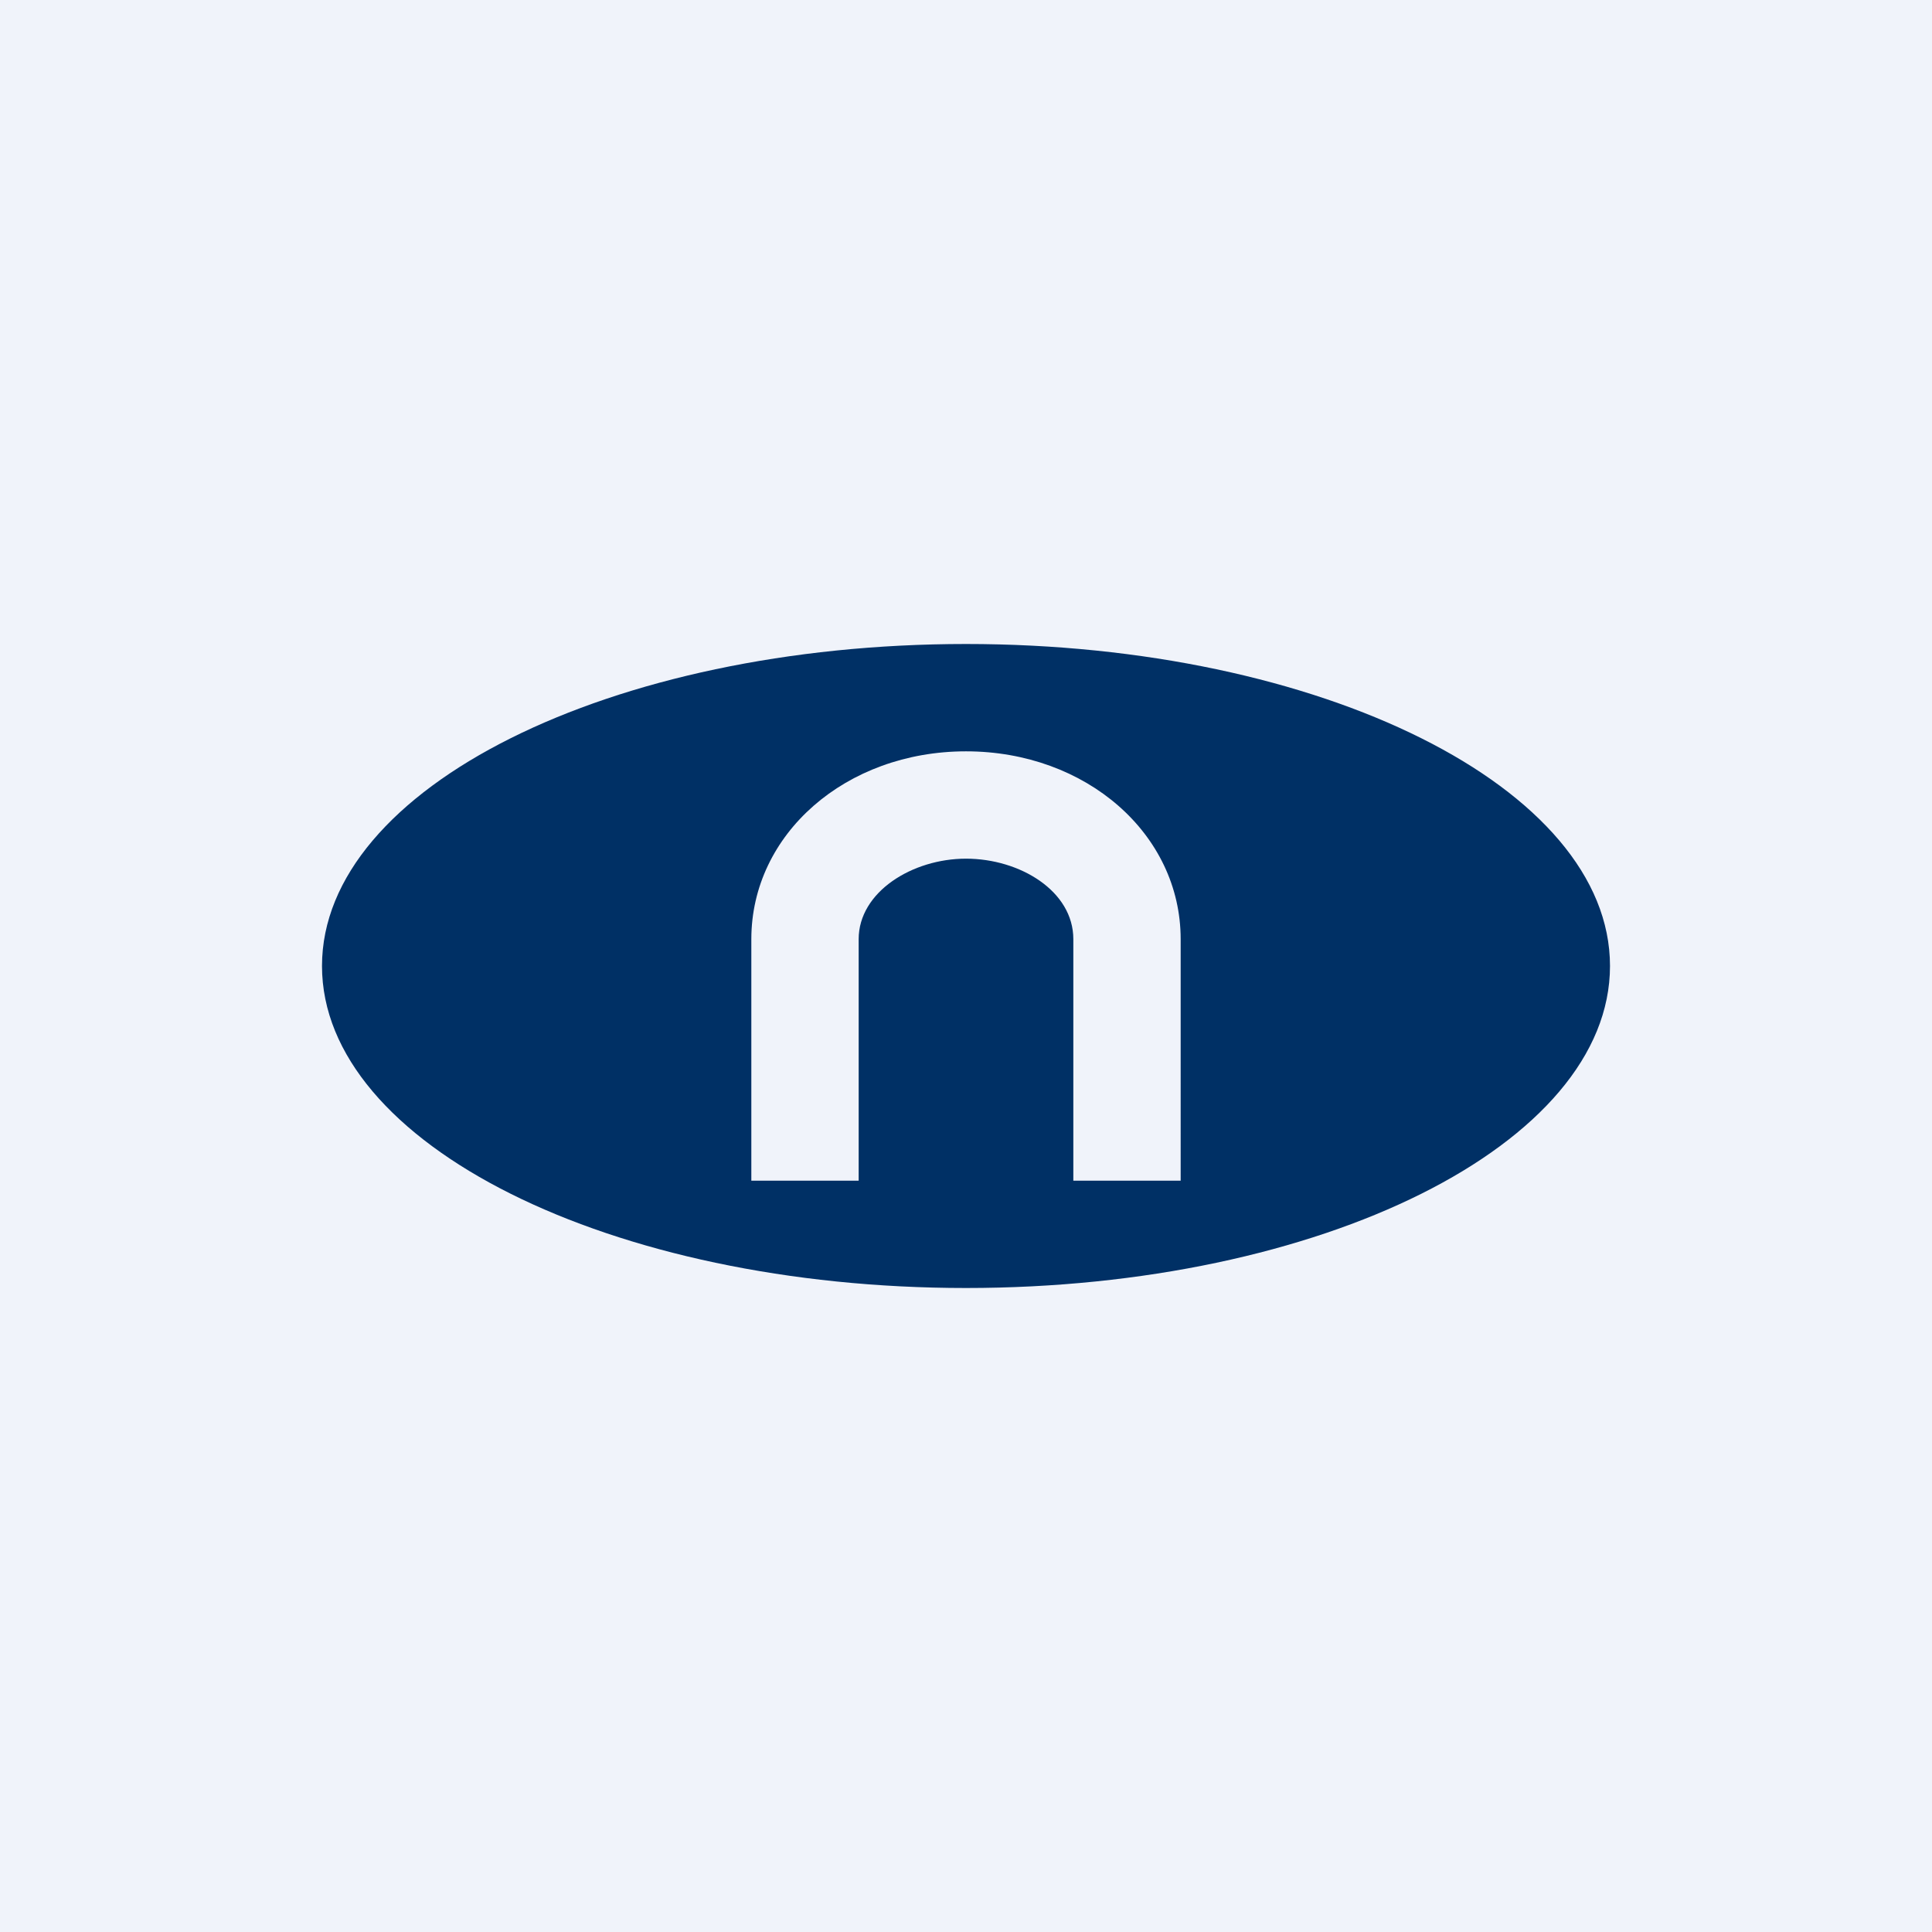 <!-- by TradingView --><svg width="18" height="18" viewBox="0 0 18 18" xmlns="http://www.w3.org/2000/svg"><path fill="#F0F3FA" d="M0 0h18v18H0z"/><path fill-rule="evenodd" d="M9 12c3.31 0 6-1.34 6-3s-2.69-3-6-3-6 1.34-6 3 2.69 3 6 3Zm-1-1V8.75C8 8.31 8.5 8 9 8s1 .3 1 .75V11h1V8.75C11 7.77 10.12 7 9 7s-2 .77-2 1.75V11h1Z" fill="#003065"/></svg>